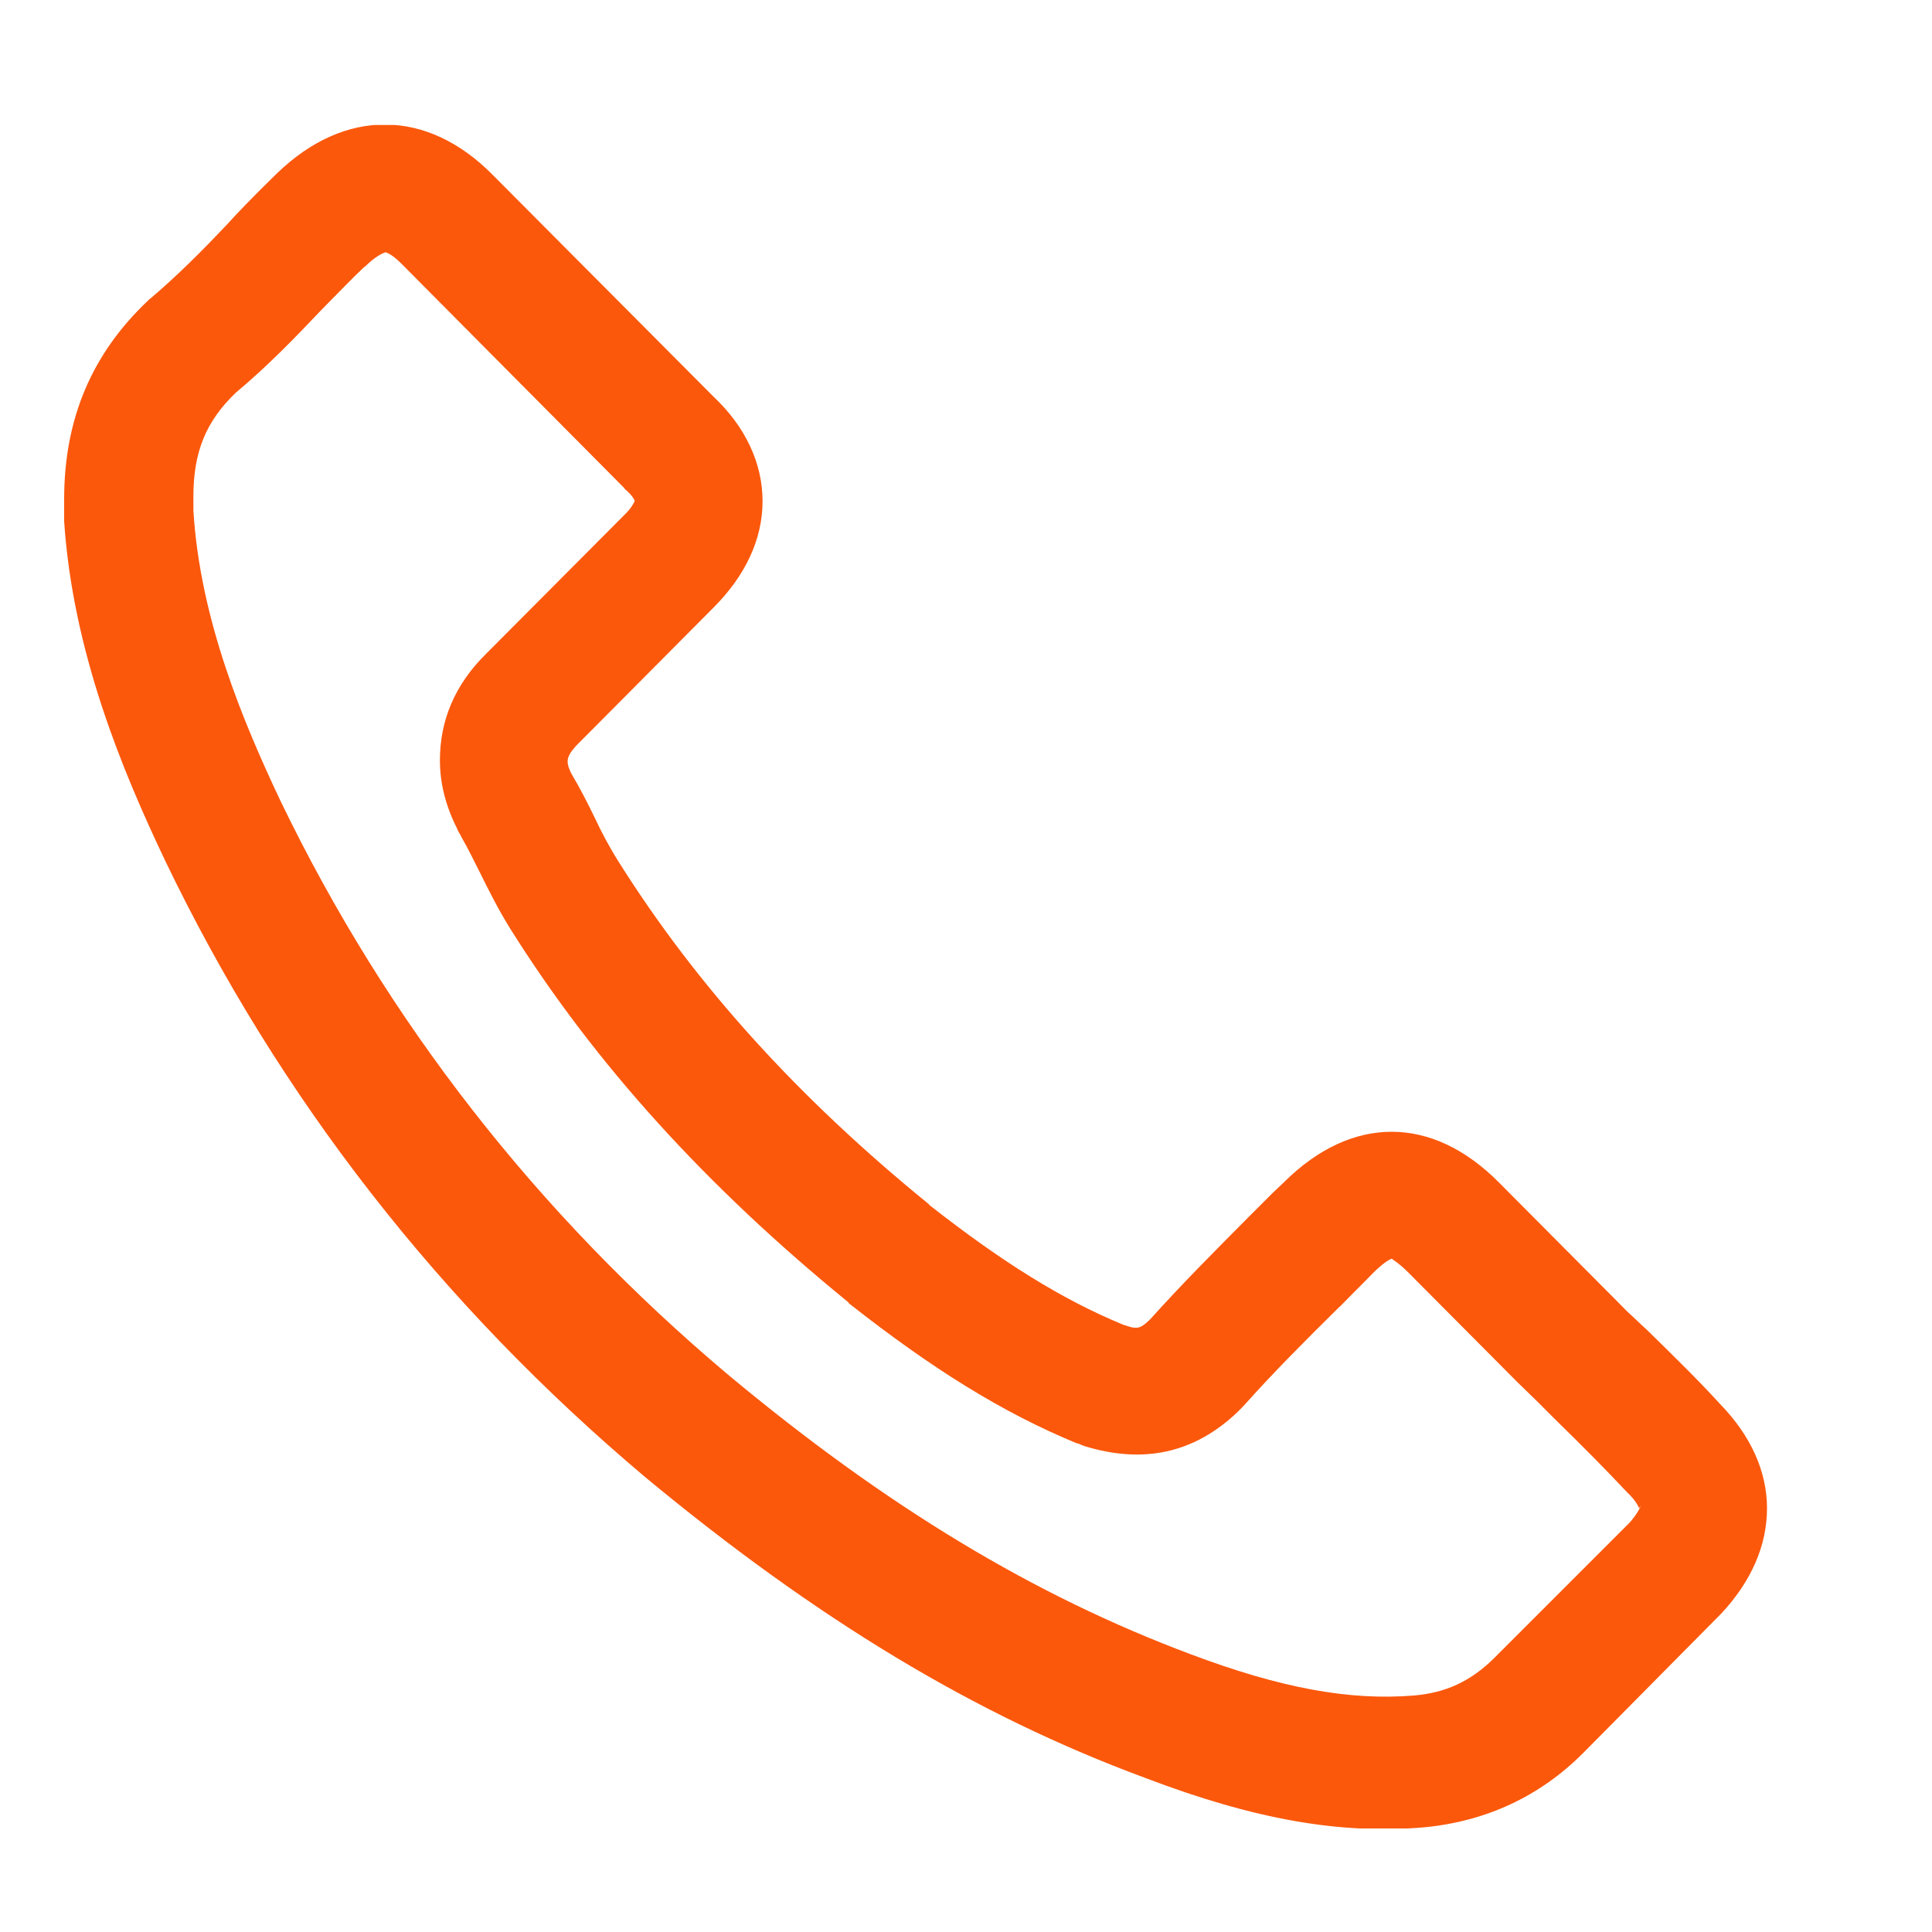 <svg width="10" height="10" viewBox="0 0 10 10" fill="none" xmlns="http://www.w3.org/2000/svg">
<g clip-path="url(#clip0_597_711)">
<path d="M0.768 1.554C0.768 1.554 0.774 1.547 0.781 1.543C0.922 1.423 1.052 1.292 1.176 1.161L1.22 1.113C1.292 1.037 1.361 0.968 1.436 0.895C1.786 0.558 2.211 0.561 2.551 0.906L3.693 2.053C3.858 2.208 3.947 2.398 3.947 2.594C3.947 2.791 3.858 2.98 3.693 3.145L2.983 3.859C2.962 3.883 2.938 3.91 2.938 3.941C2.938 3.948 2.938 3.962 2.952 3.993C2.952 3.997 2.959 4.003 2.959 4.007C3 4.076 3.041 4.155 3.079 4.234C3.113 4.307 3.155 4.386 3.203 4.462C3.604 5.099 4.129 5.681 4.808 6.233C4.808 6.233 4.808 6.236 4.814 6.24C5.188 6.533 5.497 6.726 5.812 6.856C5.884 6.881 5.898 6.881 5.95 6.832C5.95 6.832 5.95 6.832 5.953 6.829C6.114 6.65 6.275 6.488 6.464 6.298C6.505 6.257 6.546 6.216 6.588 6.174L6.646 6.119C6.996 5.771 7.411 5.771 7.757 6.119L8.319 6.684C8.354 6.719 8.388 6.753 8.422 6.788C8.457 6.819 8.487 6.85 8.522 6.881C8.666 7.022 8.786 7.139 8.902 7.266C9.06 7.428 9.146 7.614 9.146 7.807C9.146 8 9.064 8.186 8.909 8.352C8.909 8.352 8.906 8.355 8.902 8.359L8.196 9.072C7.97 9.299 7.692 9.427 7.373 9.458C6.937 9.496 6.491 9.417 5.929 9.203C5.044 8.876 4.225 8.379 3.34 7.646C2.28 6.753 1.443 5.681 0.853 4.451C0.634 3.99 0.377 3.376 0.332 2.698C0.332 2.66 0.332 2.618 0.332 2.584C0.332 2.167 0.476 1.829 0.768 1.554ZM8.484 7.807C8.484 7.807 8.474 7.776 8.433 7.735L8.426 7.728C8.426 7.728 8.422 7.725 8.419 7.721C8.309 7.604 8.196 7.49 8.059 7.356C8.024 7.322 7.994 7.291 7.959 7.256C7.925 7.222 7.891 7.191 7.853 7.153L7.287 6.584C7.236 6.533 7.205 6.519 7.205 6.515C7.198 6.515 7.164 6.533 7.112 6.584L7.054 6.643C7.016 6.681 6.978 6.719 6.941 6.757C6.941 6.757 6.937 6.763 6.934 6.763C6.749 6.946 6.594 7.101 6.443 7.27C6.437 7.277 6.423 7.291 6.406 7.308C6.183 7.521 5.919 7.58 5.61 7.484L5.593 7.477C5.593 7.477 5.579 7.47 5.572 7.47C5.188 7.311 4.828 7.087 4.399 6.75C4.396 6.75 4.393 6.743 4.389 6.739C3.655 6.14 3.082 5.509 2.643 4.81C2.578 4.706 2.527 4.603 2.486 4.52C2.451 4.451 2.421 4.389 2.393 4.341C2.393 4.338 2.386 4.331 2.386 4.327C2.379 4.314 2.369 4.3 2.366 4.289C2.307 4.172 2.277 4.055 2.277 3.935C2.277 3.728 2.355 3.542 2.517 3.383L3.227 2.67C3.271 2.629 3.285 2.594 3.285 2.594C3.285 2.587 3.271 2.563 3.24 2.536C3.237 2.536 3.233 2.529 3.23 2.525L2.081 1.368C2.023 1.309 1.995 1.306 1.995 1.306C1.995 1.306 1.958 1.316 1.906 1.364C1.899 1.371 1.892 1.378 1.882 1.385C1.82 1.443 1.762 1.505 1.7 1.567L1.656 1.612C1.525 1.75 1.385 1.895 1.22 2.033C1.066 2.181 1.001 2.339 1.001 2.57C1.001 2.594 1.001 2.622 1.001 2.642C1.035 3.208 1.261 3.742 1.453 4.148C2.002 5.285 2.781 6.284 3.768 7.115C4.591 7.801 5.353 8.259 6.162 8.562C6.629 8.738 6.985 8.803 7.318 8.776C7.483 8.762 7.61 8.703 7.73 8.586L8.436 7.88C8.477 7.832 8.491 7.801 8.491 7.794L8.484 7.807Z" fill="#FB580C"/>
</g>
<defs>
<clipPath id="clip0_597_711">
<rect width="8.817" height="8.817" fill="white" transform="translate(0.332 0.647)"/>
</clipPath>
</defs>
</svg>
